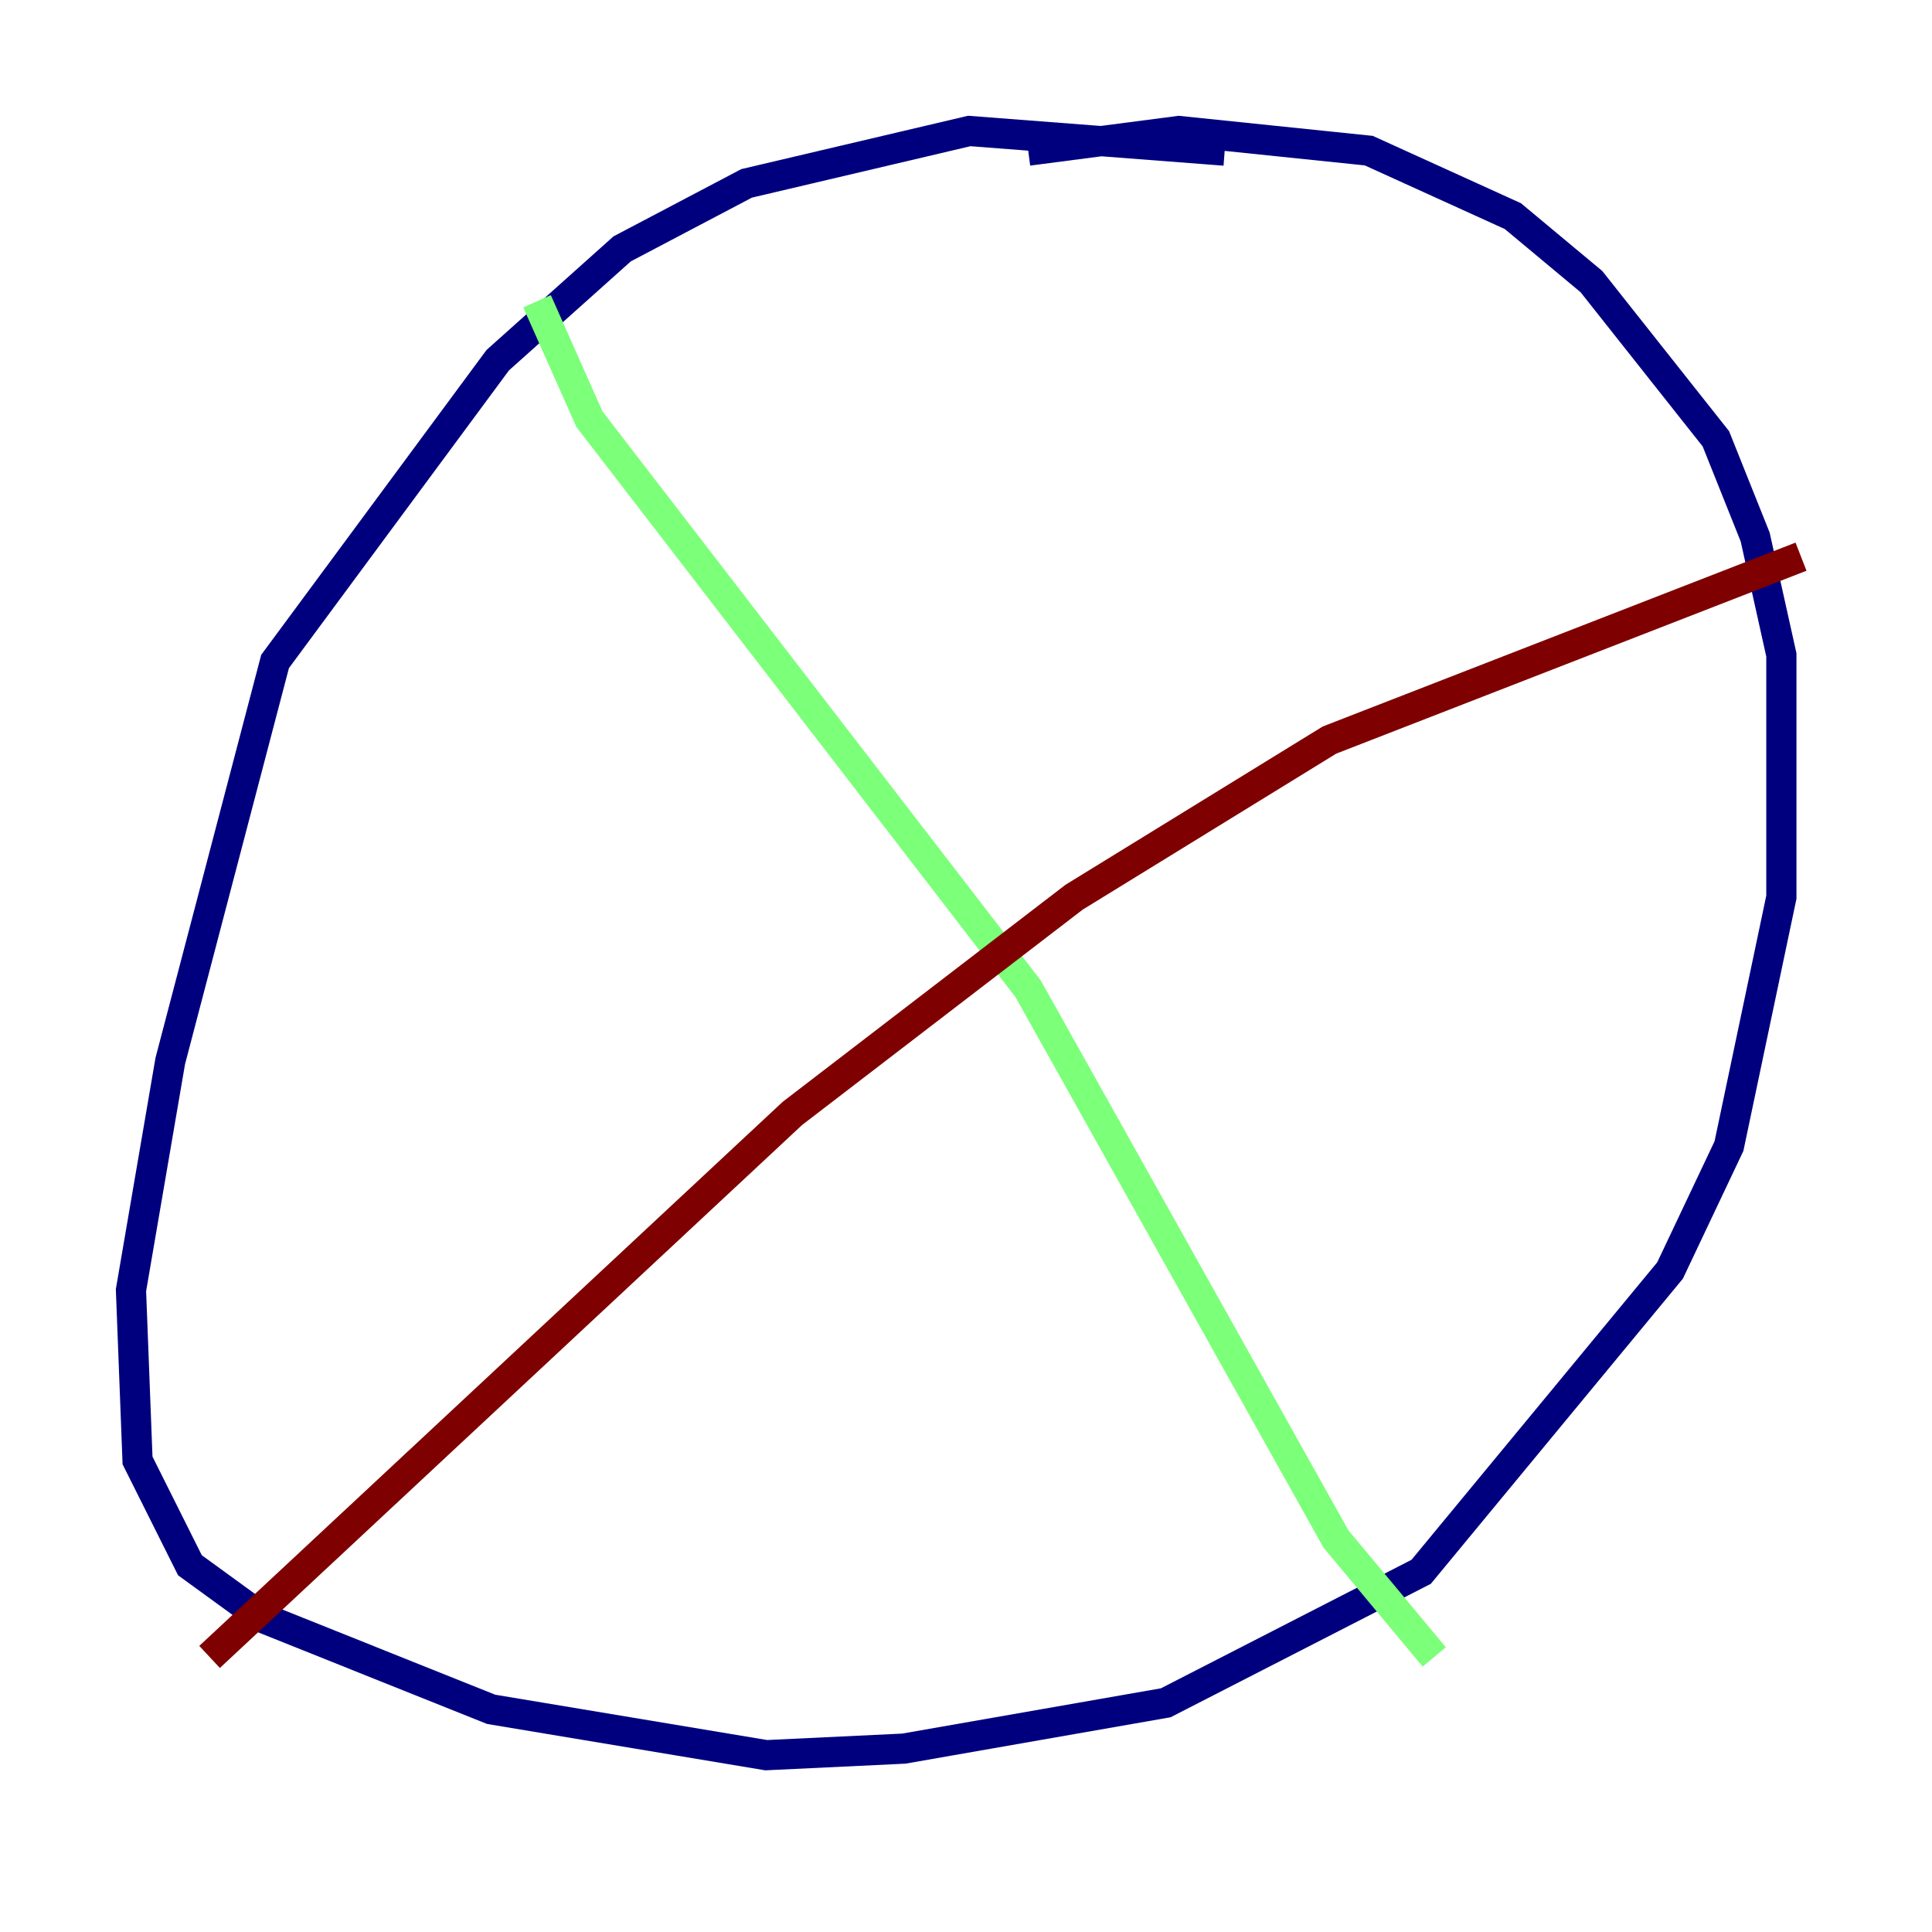 <?xml version="1.0" encoding="utf-8" ?>
<svg baseProfile="tiny" height="128" version="1.2" viewBox="0,0,128,128" width="128" xmlns="http://www.w3.org/2000/svg" xmlns:ev="http://www.w3.org/2001/xml-events" xmlns:xlink="http://www.w3.org/1999/xlink"><defs /><polyline fill="none" points="81.139,9.98 64.217,8.678 49.464,12.149 41.22,16.488 32.976,23.864 18.224,43.824 11.281,70.291 8.678,85.478 9.112,96.759 12.583,103.702 17.356,107.173 32.542,113.248 50.766,116.285 59.878,115.851 77.234,112.814 94.156,104.136 110.644,84.176 114.549,75.932 118.02,59.444 118.02,43.39 116.285,35.58 113.681,29.071 105.437,18.658 100.231,14.319 90.685,9.98 78.102,8.678 68.122,9.98" stroke="#00007f" stroke-width="2" /><polyline fill="none" points="35.58,19.959 39.051,27.77 68.122,65.519 88.515,101.966 95.024,109.776" stroke="#7cff79" stroke-width="2" /><polyline fill="none" points="13.885,109.776 52.502,73.763 71.159,59.444 88.081,49.031 119.322,36.881" stroke="#7f0000" stroke-width="2" /></svg>